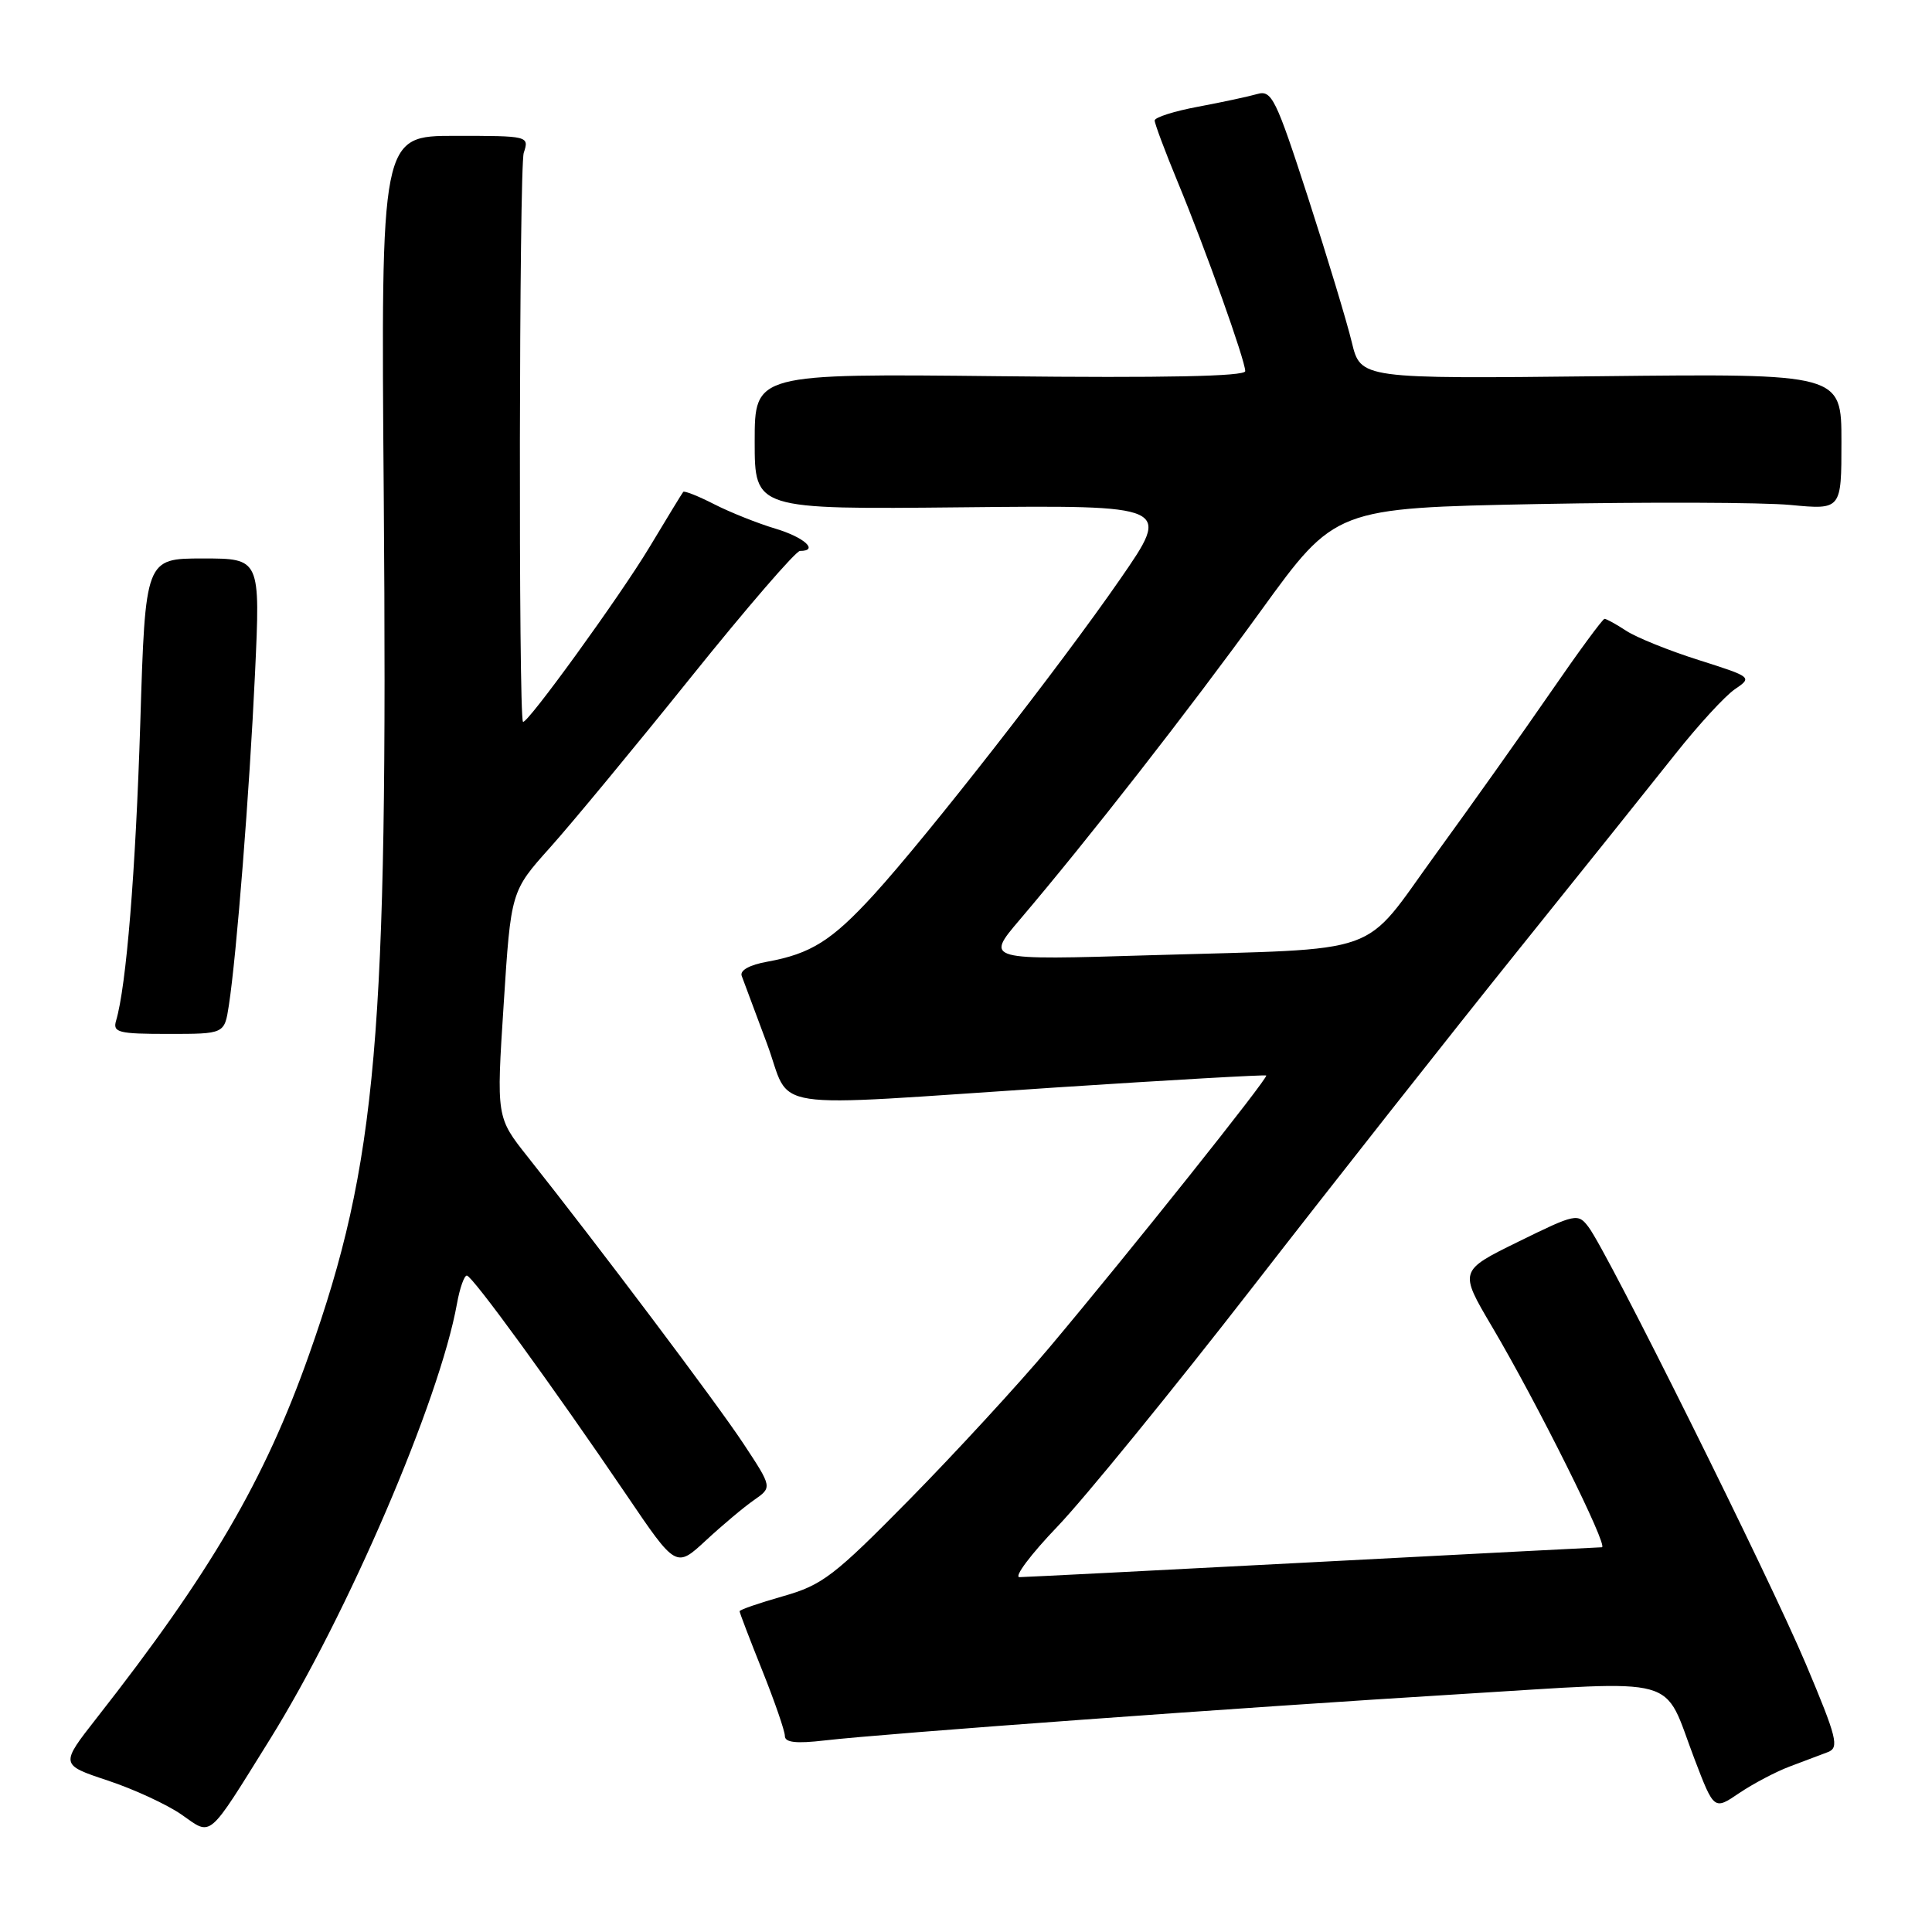 <?xml version="1.0" encoding="UTF-8" standalone="no"?>
<!DOCTYPE svg PUBLIC "-//W3C//DTD SVG 1.1//EN" "http://www.w3.org/Graphics/SVG/1.1/DTD/svg11.dtd" >
<svg xmlns="http://www.w3.org/2000/svg" xmlns:xlink="http://www.w3.org/1999/xlink" version="1.1" viewBox="0 0 256 256">
 <g >
 <path fill="currentColor"
d=" M 35.75 230.50 C 46.05 213.95 58.25 185.56 60.55 172.75 C 60.92 170.69 61.51 169.01 61.86 169.02 C 62.59 169.05 73.26 183.72 83.02 198.10 C 89.58 207.78 89.58 207.78 93.54 204.11 C 95.72 202.09 98.59 199.68 99.92 198.76 C 102.33 197.08 102.33 197.08 98.51 191.29 C 94.93 185.87 79.28 165.08 69.92 153.28 C 65.77 148.05 65.77 148.05 66.74 133.07 C 67.70 118.09 67.70 118.09 72.89 112.30 C 75.75 109.11 84.14 98.96 91.54 89.75 C 98.94 80.54 105.45 73.00 106.00 73.00 C 108.56 73.00 106.57 71.19 102.75 70.05 C 100.41 69.35 96.77 67.90 94.65 66.82 C 92.54 65.74 90.68 65.00 90.53 65.18 C 90.38 65.36 88.37 68.65 86.06 72.50 C 82.18 78.96 69.77 96.10 69.30 95.64 C 68.69 95.03 68.78 22.13 69.40 20.25 C 70.13 18.02 70.05 18.00 60.30 18.00 C 50.47 18.00 50.47 18.00 50.85 65.79 C 51.41 137.38 49.97 154.02 40.95 179.50 C 35.07 196.13 27.87 208.45 12.80 227.66 C 7.97 233.83 7.97 233.83 14.28 235.93 C 17.76 237.08 22.15 239.12 24.05 240.44 C 28.13 243.29 27.39 243.92 35.75 230.50 Z  M 237.15 234.07 C 238.99 233.38 241.27 232.52 242.21 232.16 C 243.73 231.57 243.41 230.28 239.29 220.50 C 234.45 209.03 213.02 165.91 210.49 162.59 C 209.09 160.74 208.80 160.79 201.19 164.53 C 193.33 168.39 193.33 168.39 197.70 175.79 C 203.68 185.90 213.19 205.00 212.26 205.02 C 211.84 205.03 194.62 205.92 174.00 207.00 C 153.38 208.08 135.86 208.97 135.09 208.98 C 134.31 208.99 136.58 205.96 140.14 202.25 C 143.69 198.54 155.34 184.25 166.02 170.50 C 176.69 156.75 192.42 136.80 200.96 126.17 C 209.51 115.54 218.97 103.72 222.00 99.90 C 225.03 96.08 228.56 92.23 229.86 91.34 C 232.21 89.74 232.17 89.71 225.09 87.46 C 221.17 86.22 216.86 84.48 215.51 83.60 C 214.17 82.72 212.86 82.00 212.61 82.00 C 212.36 82.00 209.14 86.39 205.45 91.75 C 201.76 97.11 194.91 106.76 190.24 113.18 C 180.24 126.94 183.93 125.63 152.53 126.57 C 130.55 127.24 130.55 127.24 135.12 121.87 C 144.21 111.18 157.45 94.22 167.09 80.91 C 176.93 67.32 176.93 67.32 203.72 66.79 C 218.45 66.51 233.54 66.56 237.25 66.91 C 244.00 67.55 244.00 67.55 244.00 58.52 C 244.00 49.50 244.00 49.50 212.14 49.85 C 180.29 50.20 180.29 50.20 179.12 45.35 C 178.48 42.68 175.87 34.05 173.32 26.17 C 169.06 13.03 168.51 11.90 166.59 12.46 C 165.44 12.79 161.91 13.55 158.75 14.14 C 155.59 14.73 153.00 15.55 153.00 15.97 C 153.00 16.38 154.37 20.05 156.05 24.11 C 159.75 33.05 165.00 47.77 165.00 49.18 C 165.00 49.87 154.21 50.09 132.50 49.85 C 100.00 49.50 100.00 49.50 100.00 58.50 C 100.00 67.50 100.00 67.50 127.60 67.22 C 155.20 66.94 155.20 66.94 148.44 76.72 C 140.48 88.24 122.90 110.76 115.75 118.59 C 110.21 124.64 107.44 126.38 101.67 127.43 C 99.32 127.85 98.01 128.58 98.28 129.31 C 98.52 129.96 100.02 133.98 101.61 138.24 C 105.04 147.41 100.35 146.70 140.00 144.09 C 155.12 143.10 167.63 142.39 167.78 142.51 C 168.12 142.77 149.67 165.91 139.09 178.50 C 134.93 183.45 126.57 192.53 120.51 198.69 C 110.52 208.84 108.97 210.03 103.75 211.51 C 100.59 212.41 98.00 213.30 98.00 213.50 C 98.00 213.69 99.35 217.22 101.00 221.34 C 102.65 225.46 104.00 229.37 104.00 230.03 C 104.00 230.89 105.50 231.06 109.25 230.62 C 117.37 229.68 164.62 226.24 193.48 224.48 C 223.33 222.67 220.23 221.81 224.53 233.08 C 227.12 239.86 227.12 239.86 230.46 237.59 C 232.30 236.35 235.31 234.76 237.15 234.07 Z  M 30.32 133.25 C 31.35 126.58 33.06 104.89 33.79 89.25 C 34.50 74.00 34.50 74.00 26.88 74.00 C 19.26 74.00 19.26 74.00 18.59 95.75 C 17.97 115.54 16.74 130.68 15.38 135.25 C 14.92 136.81 15.69 137.00 22.30 137.00 C 29.74 137.00 29.74 137.00 30.32 133.25 Z "/>
</g>
</svg>